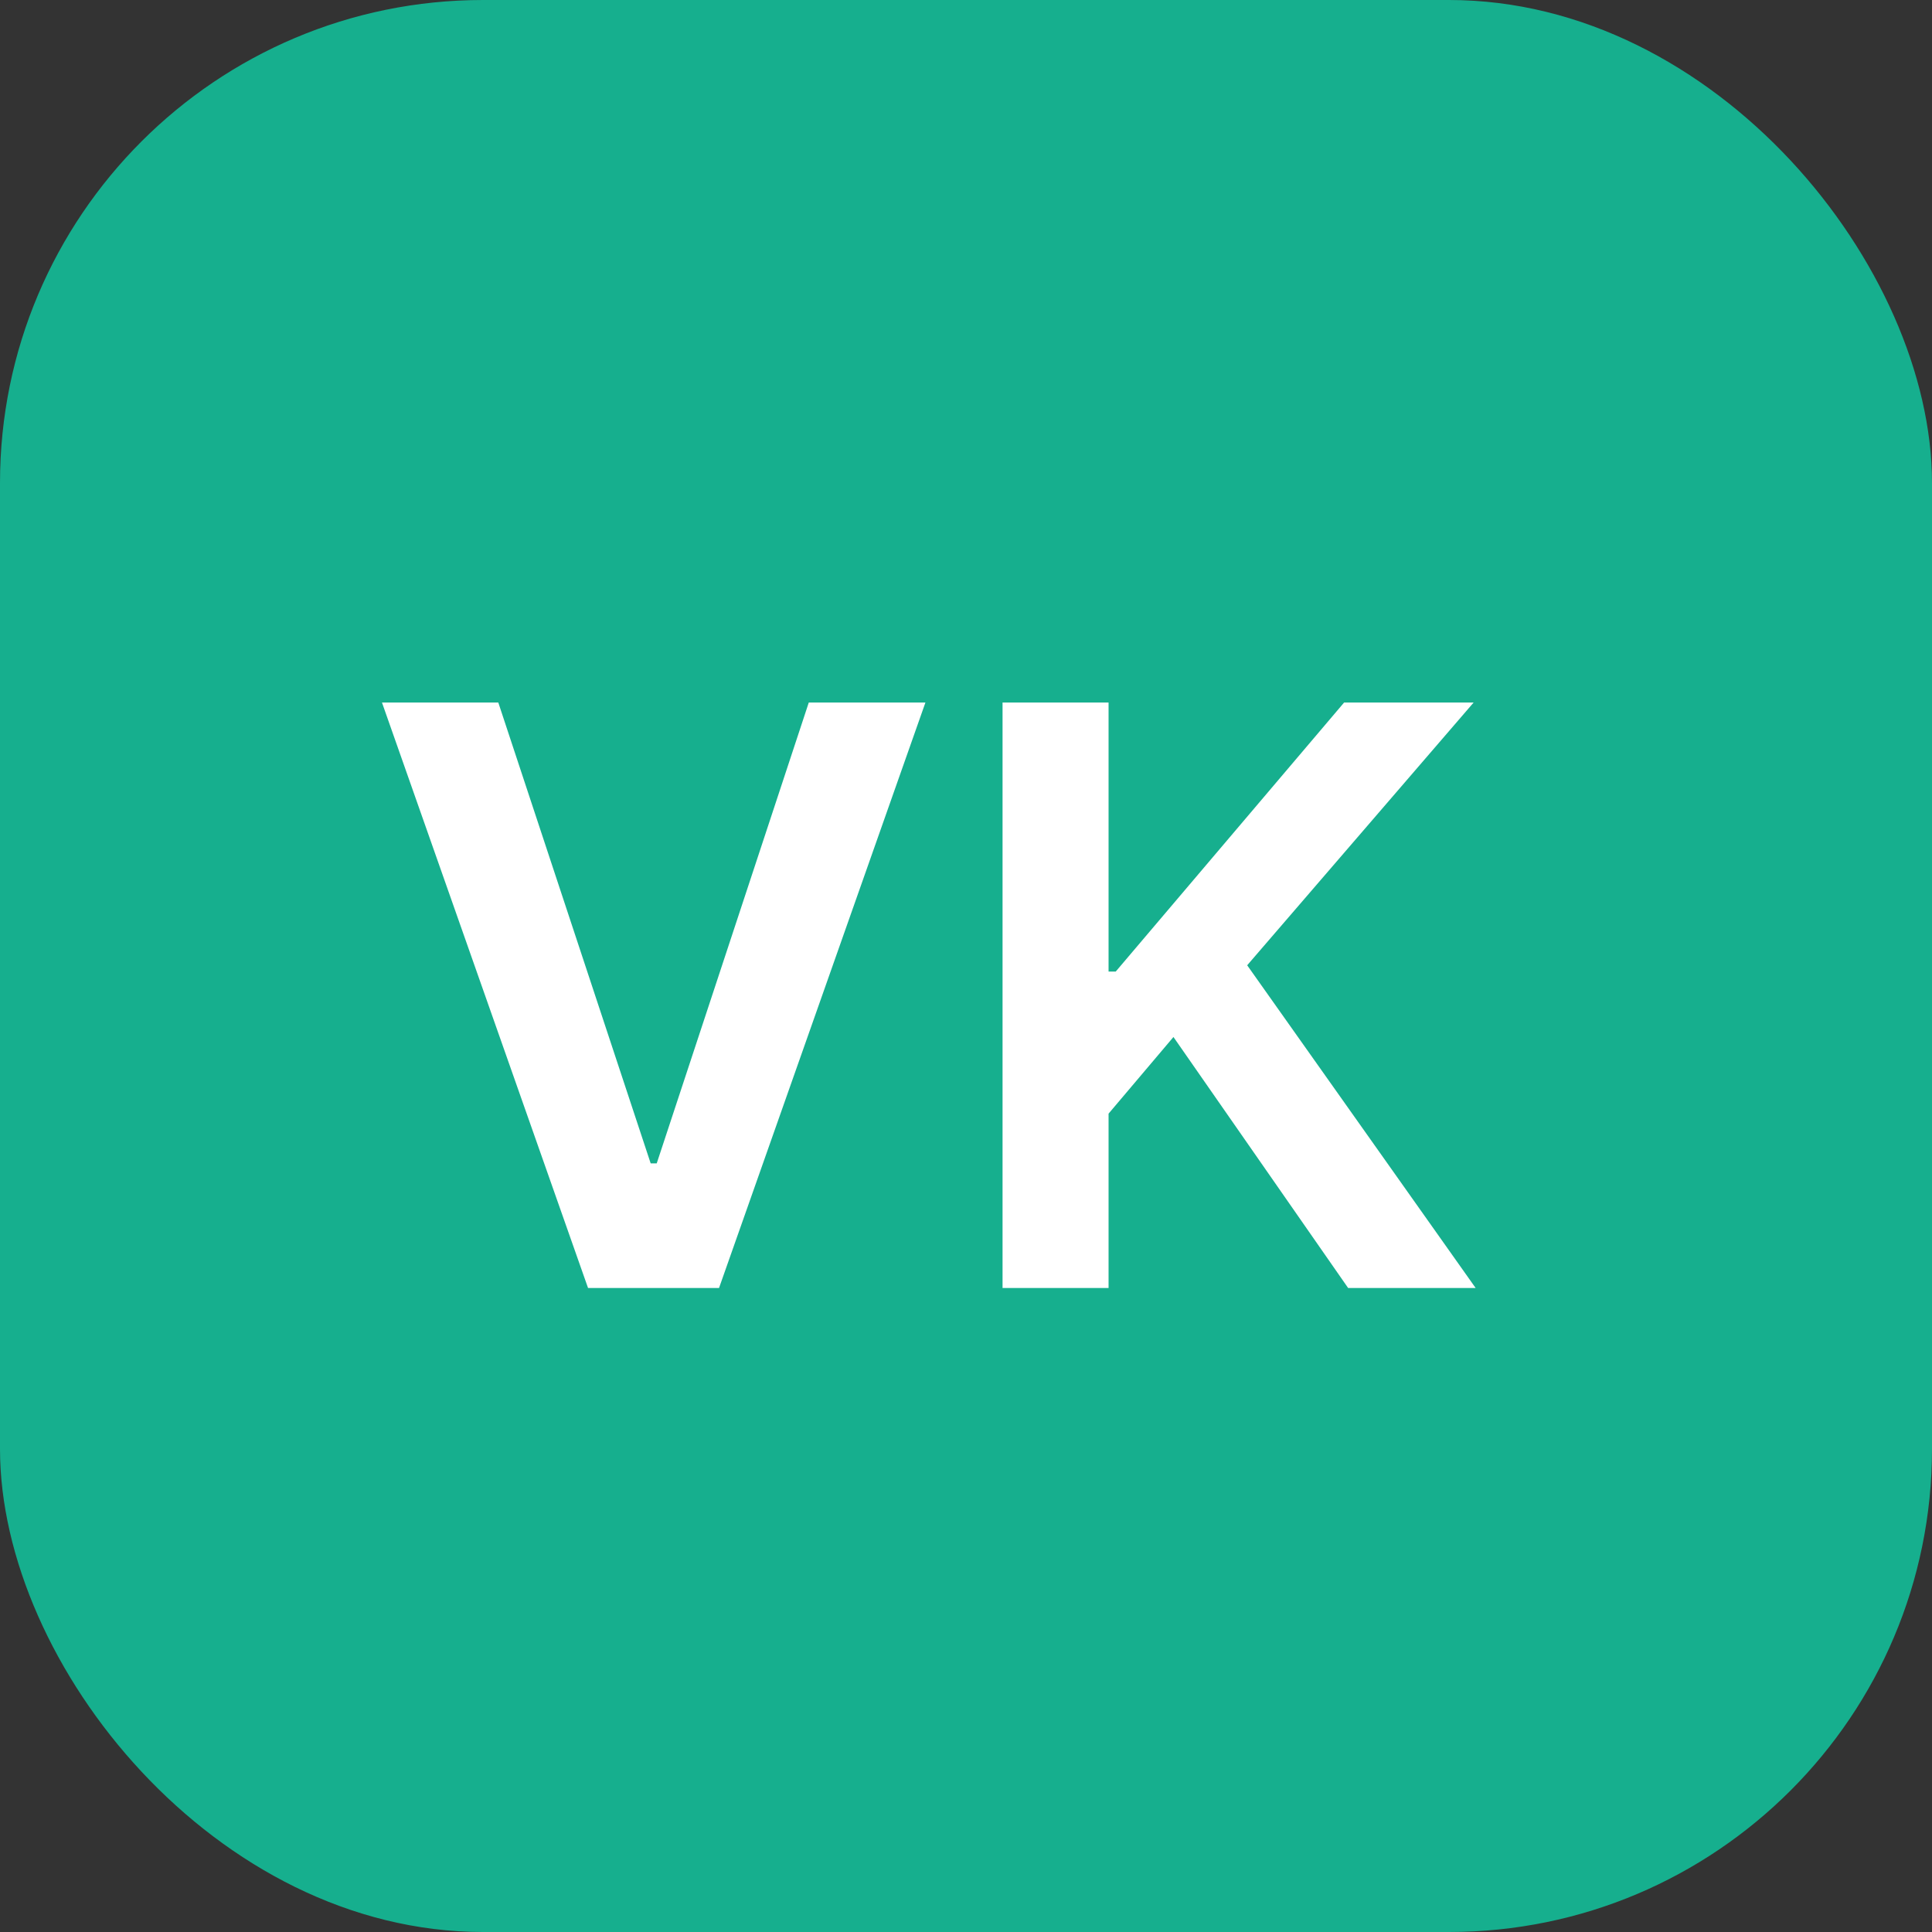 <svg width="24" height="24" viewBox="0 0 24 24" fill="none" xmlns="http://www.w3.org/2000/svg">
<rect x="0" y="0" width="24" height="24" fill="#333333" stroke="none"/>
<rect width="24" height="24" rx="6" fill="#16AF8E"/>
<path d="M6.19 8.727L8.083 14.452H8.158L10.047 8.727H11.496L8.932 16H7.305L4.745 8.727H6.19ZM12.454 16V8.727H13.771V12.069H13.86L16.697 8.727H18.306L15.493 11.991L18.331 16H16.747L14.577 12.882L13.771 13.834V16H12.454Z" fill="white"/>
</svg>
